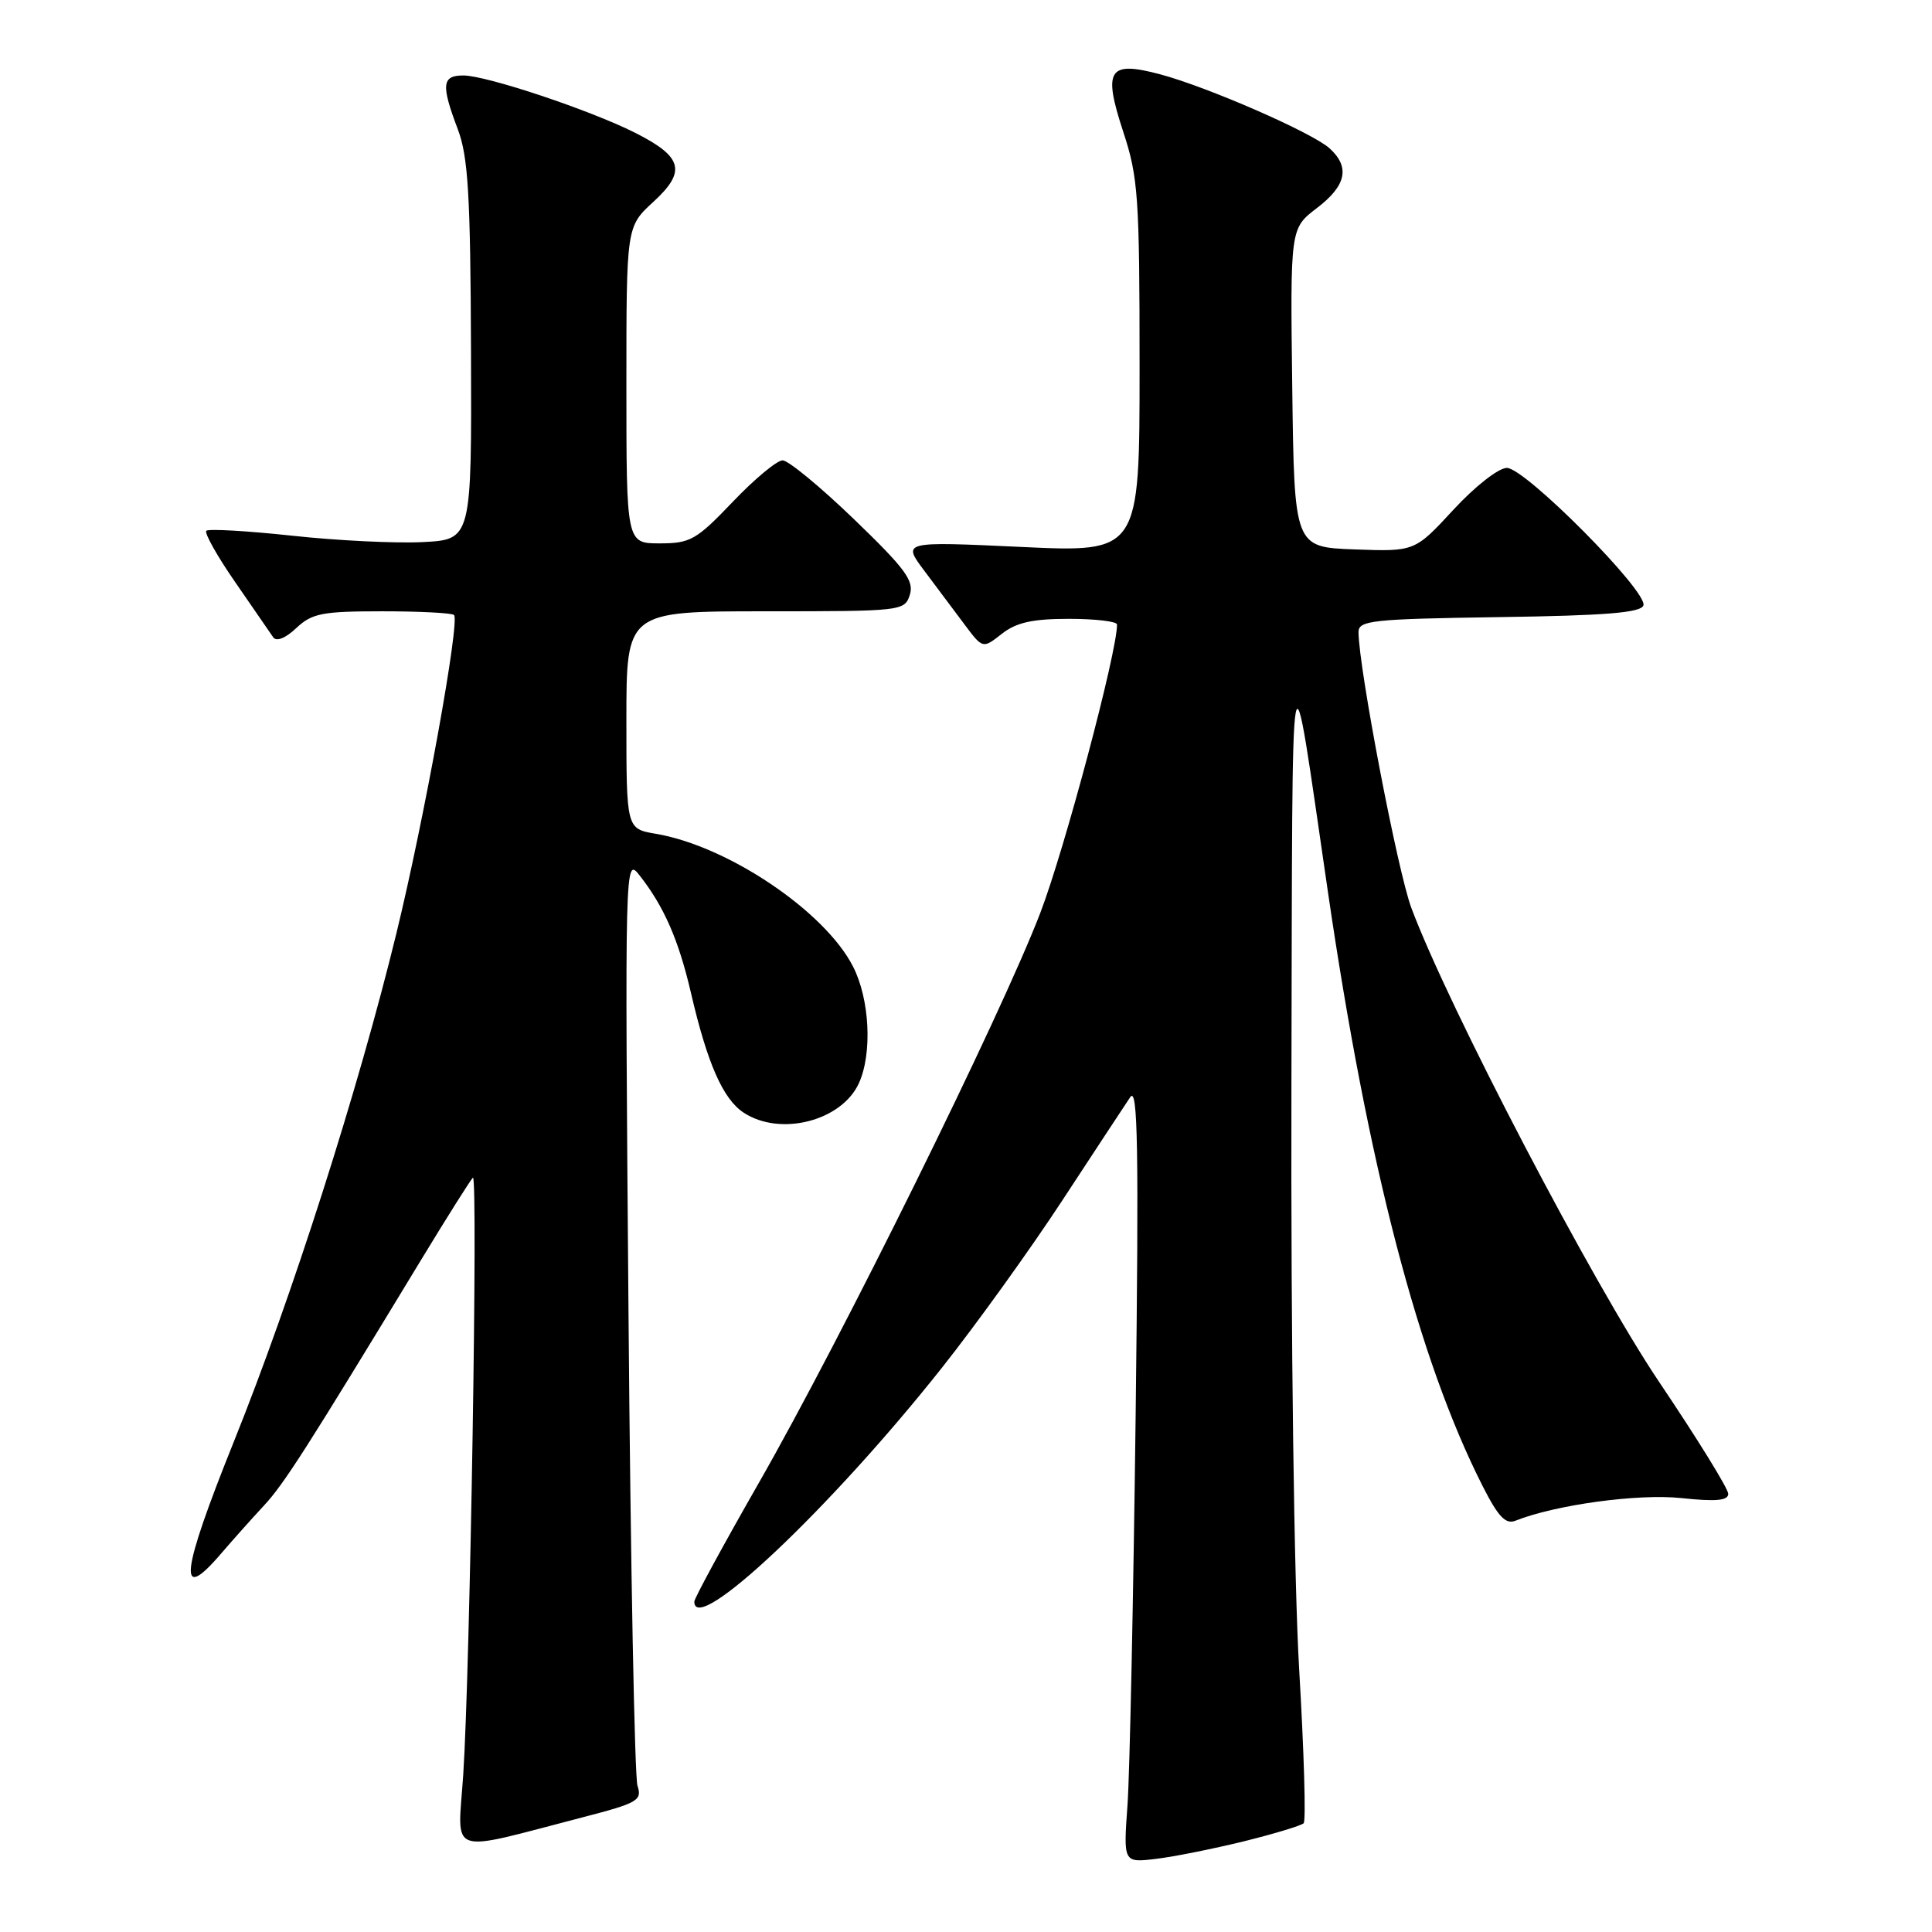 <?xml version="1.0" encoding="UTF-8" standalone="no"?>
<!DOCTYPE svg PUBLIC "-//W3C//DTD SVG 1.1//EN" "http://www.w3.org/Graphics/SVG/1.1/DTD/svg11.dtd" >
<svg xmlns="http://www.w3.org/2000/svg" xmlns:xlink="http://www.w3.org/1999/xlink" version="1.1" viewBox="0 0 256 256">
 <g >
 <path fill="currentColor"
d=" M 164.84 243.98 C 168.87 242.98 172.43 241.90 172.74 241.59 C 173.06 241.28 172.79 232.13 172.15 221.26 C 171.47 209.70 171.04 177.64 171.12 144.00 C 171.27 81.24 170.87 83.38 175.93 118.00 C 181.23 154.32 187.94 180.12 196.45 196.90 C 198.52 200.98 199.50 202.02 200.81 201.50 C 206.13 199.39 217.03 197.90 222.75 198.50 C 227.37 198.99 229.00 198.84 229.00 197.94 C 229.00 197.26 224.88 190.59 219.84 183.11 C 211.05 170.04 191.95 133.51 187.01 120.30 C 185.19 115.43 180.05 88.59 180.01 83.77 C 180.00 82.21 181.75 82.02 198.67 81.77 C 212.73 81.57 217.44 81.19 217.76 80.22 C 218.37 78.40 202.09 62.00 199.67 62.00 C 198.57 62.00 195.46 64.43 192.58 67.55 C 187.46 73.09 187.46 73.09 179.48 72.80 C 171.50 72.50 171.50 72.50 171.23 51.38 C 170.96 30.27 170.96 30.27 174.48 27.58 C 178.40 24.60 178.92 22.14 176.17 19.65 C 173.88 17.58 160.06 11.54 153.74 9.85 C 146.87 8.02 146.12 9.19 148.84 17.48 C 150.82 23.48 151.00 26.15 151.00 48.63 C 151.00 73.21 151.00 73.21 135.28 72.47 C 119.56 71.74 119.56 71.74 122.47 75.62 C 124.07 77.75 126.47 80.96 127.80 82.74 C 130.22 85.97 130.22 85.97 132.74 83.99 C 134.66 82.48 136.80 82.00 141.63 82.00 C 145.14 82.00 148.00 82.34 148.01 82.75 C 148.06 86.28 141.04 112.66 137.83 121.00 C 132.58 134.66 111.48 177.39 100.56 196.47 C 95.85 204.70 92.00 211.79 92.00 212.22 C 92.00 216.92 110.09 199.83 124.86 181.17 C 129.36 175.49 136.52 165.54 140.77 159.05 C 145.02 152.56 149.07 146.41 149.76 145.38 C 150.77 143.86 150.91 151.99 150.48 187.50 C 150.18 211.70 149.70 234.95 149.40 239.17 C 148.85 246.83 148.85 246.83 153.17 246.31 C 155.55 246.03 160.80 244.97 164.84 243.98 Z  M 77.33 240.77 C 84.50 238.91 85.11 238.56 84.47 236.62 C 84.09 235.45 83.55 207.28 83.28 174.00 C 82.79 113.74 82.80 113.51 84.75 116.00 C 87.99 120.12 89.92 124.55 91.55 131.54 C 93.72 140.91 95.80 145.64 98.55 147.44 C 103.41 150.62 111.52 148.54 113.81 143.53 C 115.60 139.58 115.25 132.40 113.03 128.07 C 109.30 120.75 96.43 112.09 86.89 110.48 C 83.00 109.82 83.00 109.82 83.00 95.41 C 83.00 81.00 83.00 81.00 101.43 81.00 C 119.55 81.00 119.88 80.96 120.56 78.80 C 121.15 76.96 119.92 75.31 113.16 68.80 C 108.71 64.51 104.45 61.00 103.70 61.00 C 102.95 61.00 99.98 63.47 97.09 66.50 C 92.27 71.55 91.47 72.00 87.42 72.00 C 83.00 72.00 83.00 72.00 83.00 51.01 C 83.00 30.03 83.00 30.03 86.56 26.76 C 90.99 22.70 90.48 20.78 84.13 17.58 C 78.12 14.56 64.44 10.00 61.39 10.00 C 58.55 10.00 58.43 11.24 60.66 17.12 C 62.03 20.75 62.34 25.79 62.41 46.50 C 62.50 71.50 62.50 71.50 56.00 71.83 C 52.42 72.01 44.63 71.63 38.68 70.98 C 32.72 70.34 27.62 70.05 27.34 70.33 C 27.05 70.61 28.77 73.68 31.16 77.13 C 33.55 80.59 35.81 83.88 36.20 84.44 C 36.62 85.05 37.82 84.58 39.26 83.22 C 41.35 81.26 42.70 81.00 50.65 81.00 C 55.61 81.00 59.89 81.22 60.16 81.49 C 60.97 82.30 56.24 108.42 52.54 123.61 C 47.48 144.37 38.68 171.91 30.96 191.09 C 23.96 208.50 23.48 212.63 29.25 205.91 C 30.86 204.03 33.44 201.15 34.97 199.50 C 37.61 196.67 40.60 191.99 55.73 167.05 C 59.22 161.30 62.34 156.35 62.66 156.05 C 63.36 155.39 62.29 221.32 61.38 235.18 C 60.65 246.12 58.96 245.53 77.33 240.77 Z "/>
</g>
</svg>